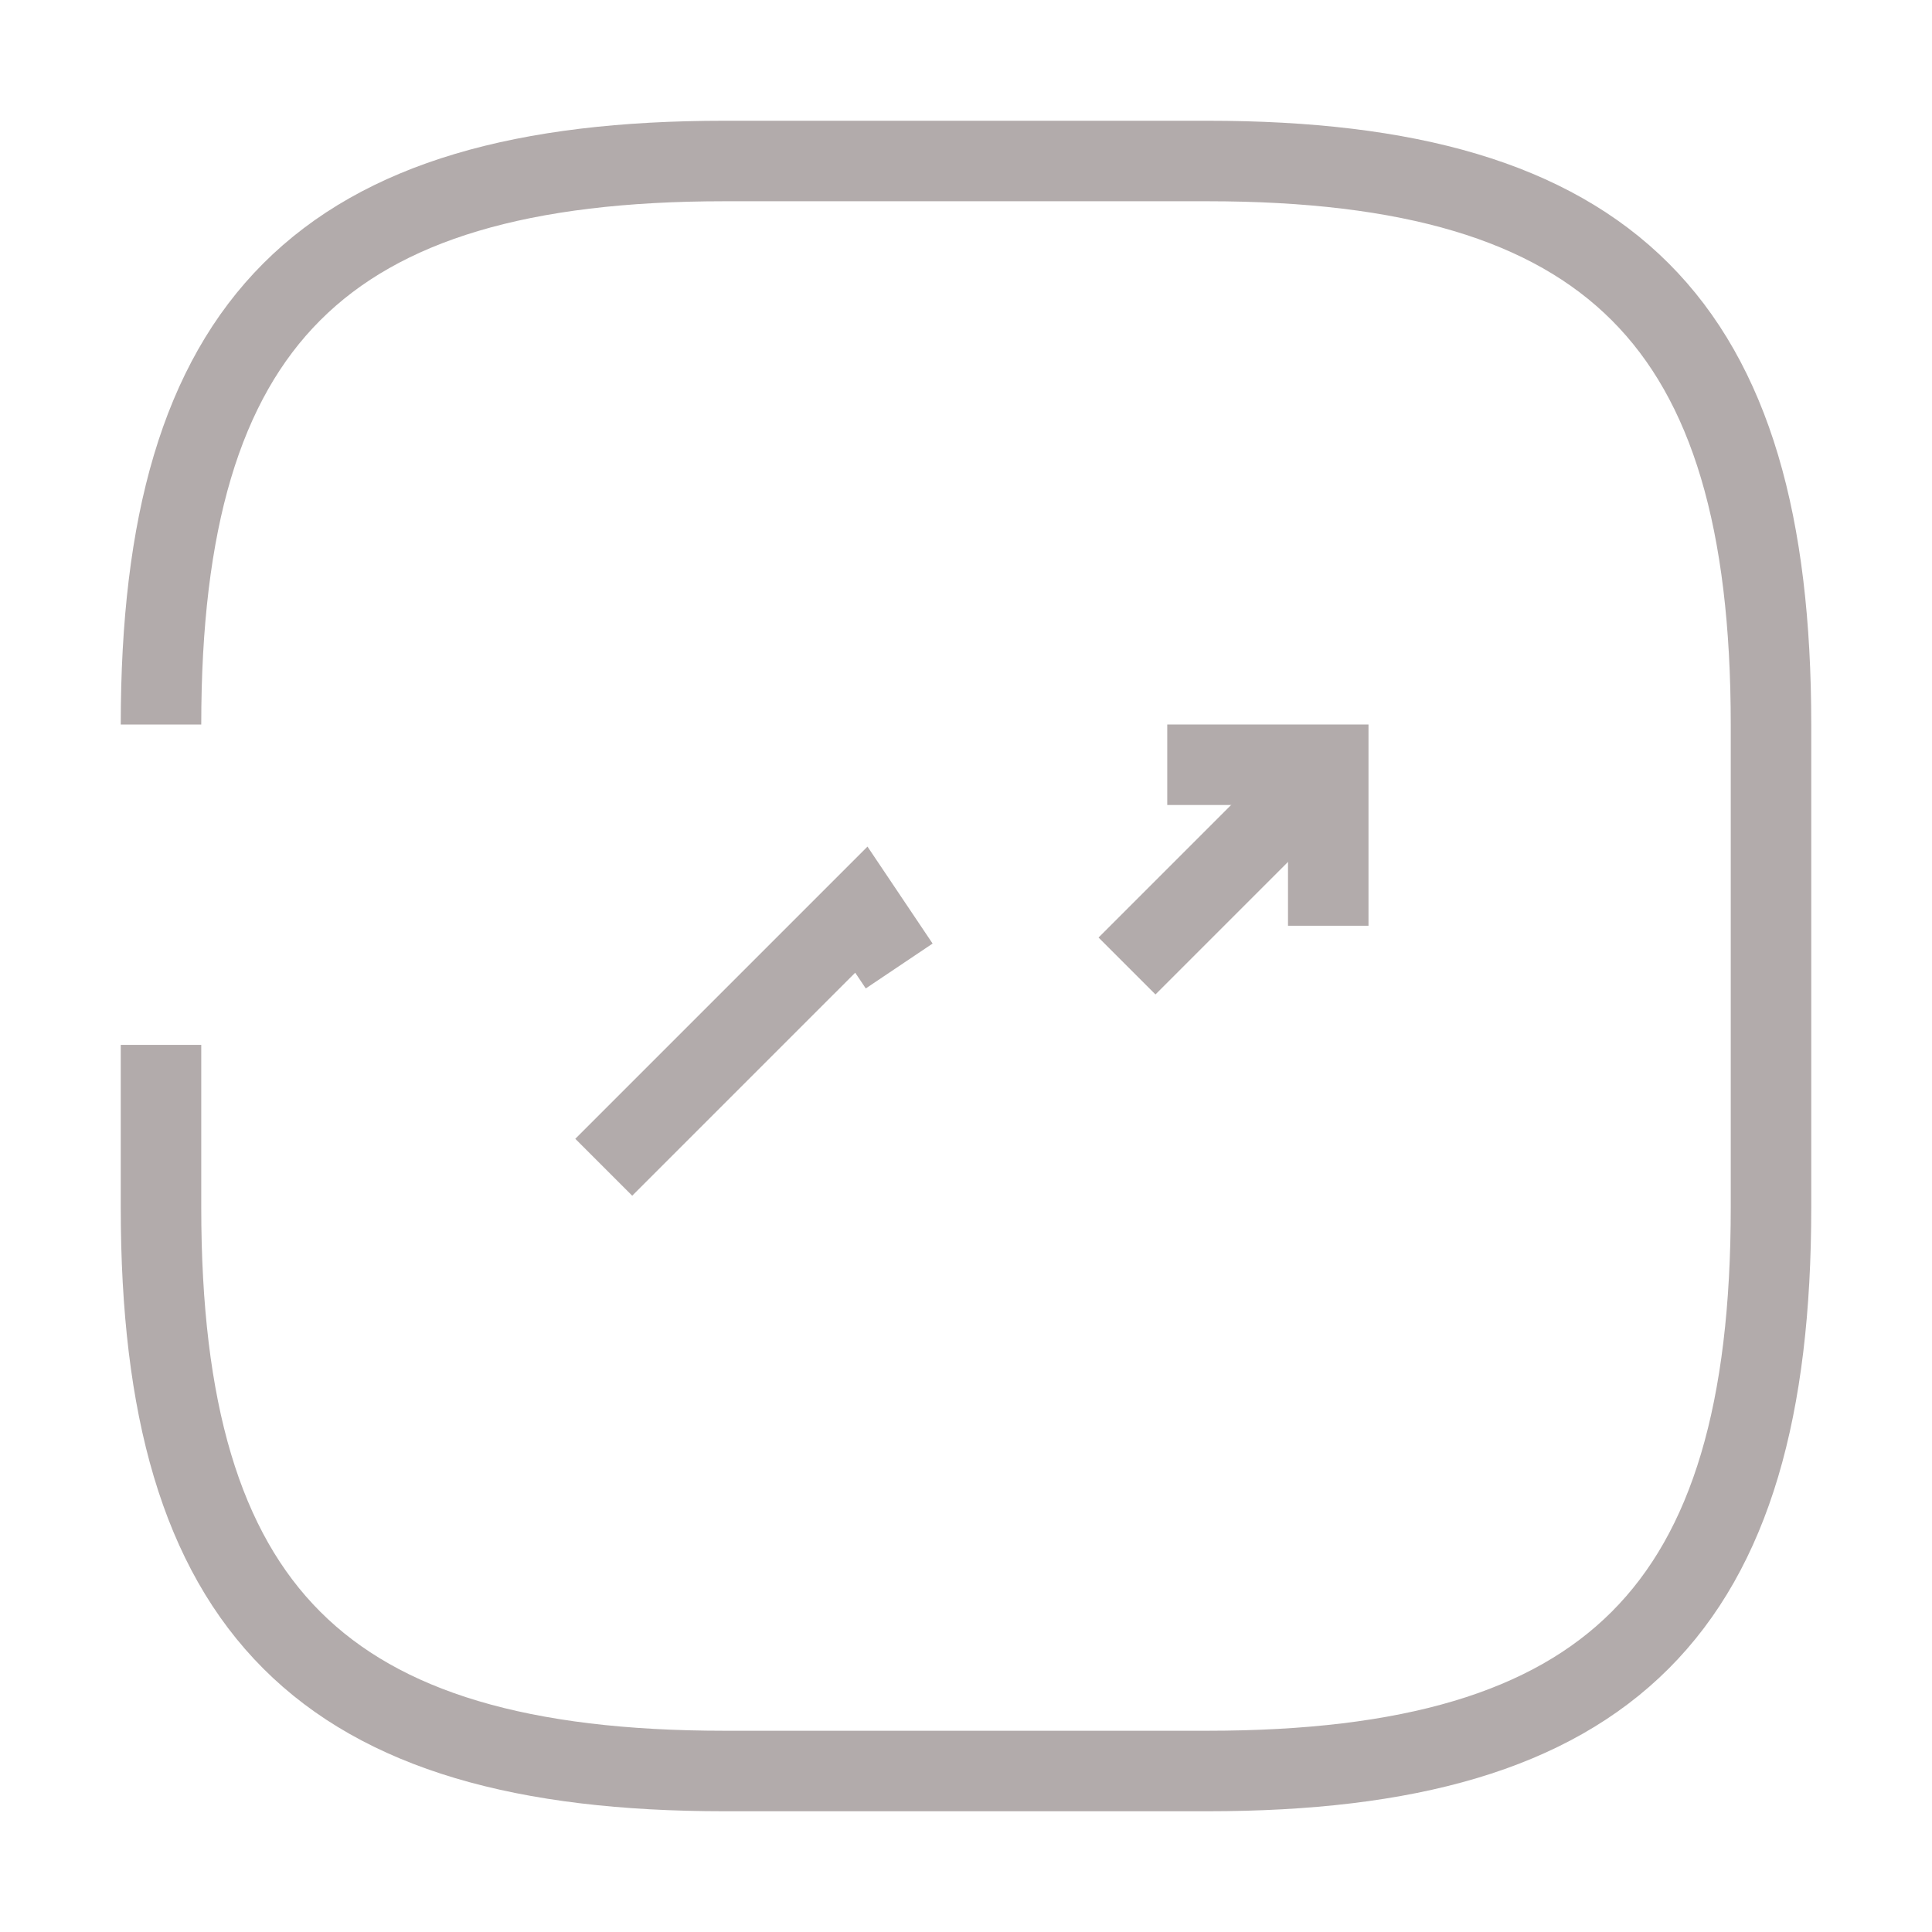 <svg width="24" height="24" viewBox="0 0 24 24" fill="none" xmlns="http://www.w3.org/2000/svg">
<g id="vuesax/broken/trend-up">
<g id="trend-up">
<path id="Vector" d="M2 12.98V15C2 20 4 22 9 22H15C20 22 22 20 22 15V9C22 4 20 2 15 2H9C4 2 2 4 2 9" stroke="#B2ABAB" strokeWidth="1.5" strokeLinecap="round" strokeLinejoin="round"/>
<path id="Vector_2" d="M11.17 12L10.7 11.3L7.5 14.5" stroke="#B2ABAB" strokeWidth="1.5" strokeLinecap="round" strokeLinejoin="round"/>
<path id="Vector_3" d="M16.5 9.5L14.99 11.01L14 12" stroke="#B2ABAB" strokeWidth="1.5" strokeLinecap="round" strokeLinejoin="round"/>
<path id="Vector_4" d="M14.5 9.5H16.5V11.5" stroke="#B2ABAB" strokeWidth="1.5" strokeLinecap="round" strokeLinejoin="round"/>
</g>
</g>
</svg>
